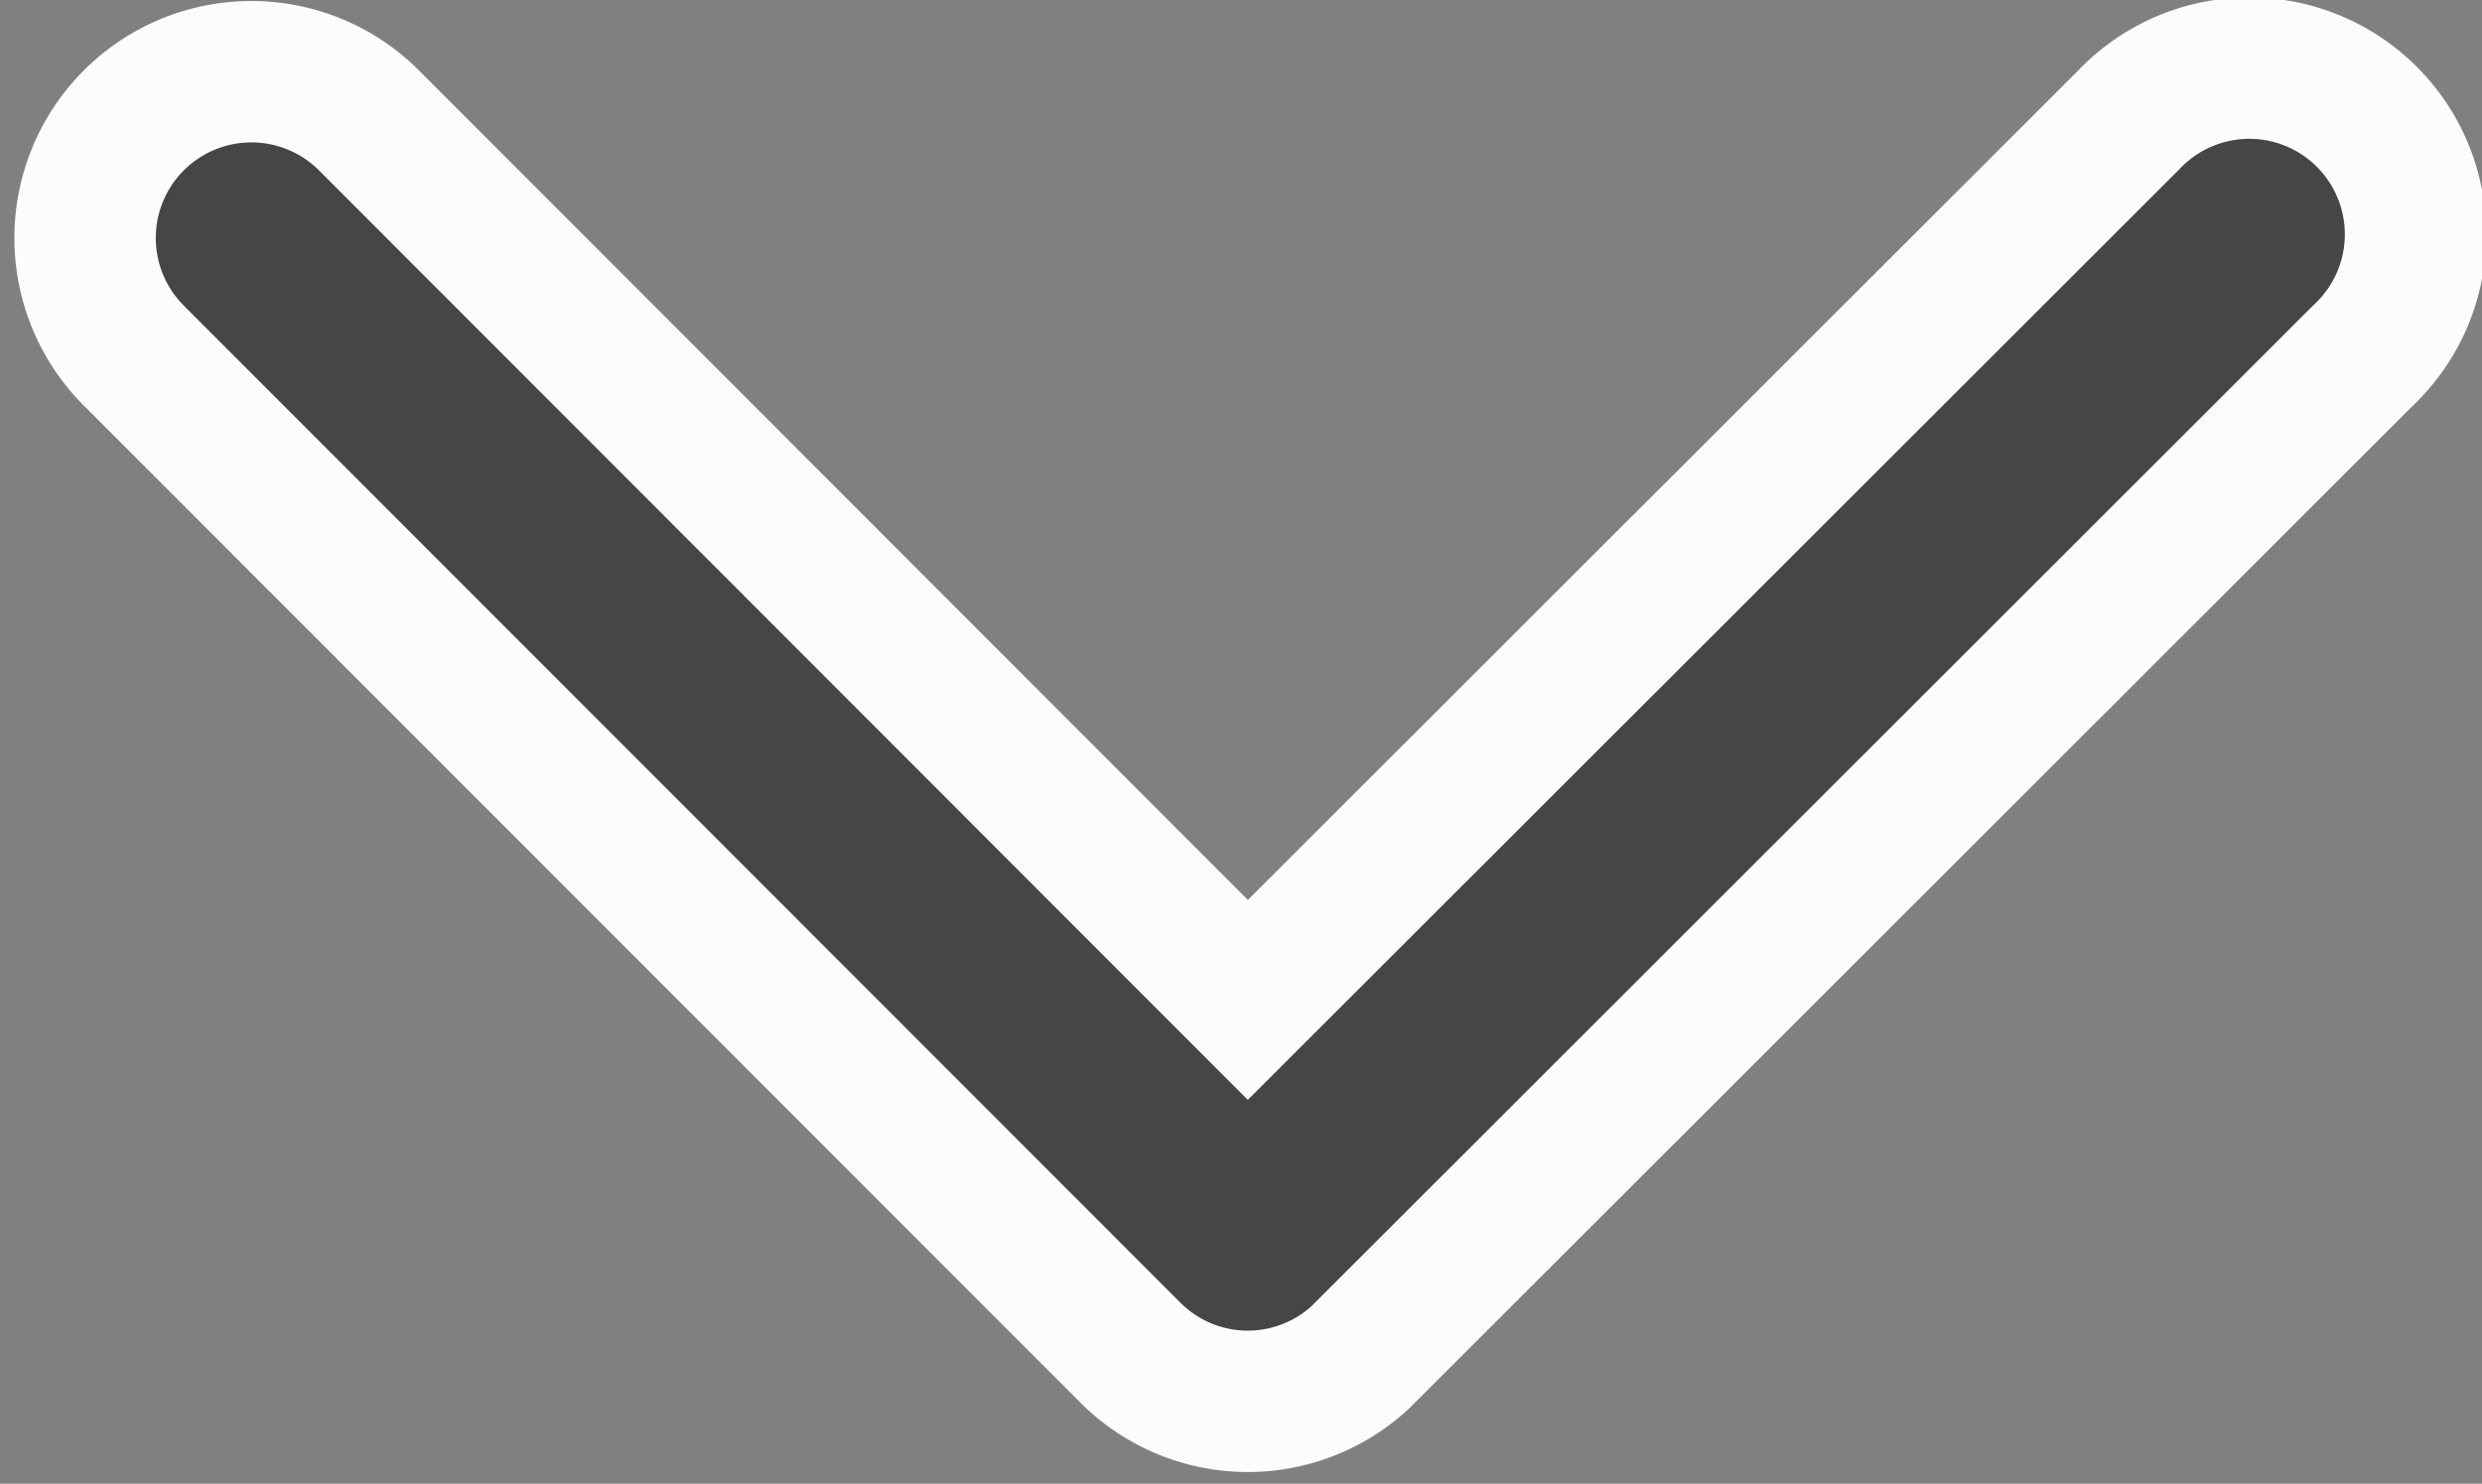 <svg xmlns="http://www.w3.org/2000/svg" width="15.797" height="9.445" viewBox="0 0 15.797 9.445">
  <rect x="0" y="0" width="15.797" height="9.445" fill="#808080" stroke="none"/>
  <path id="Icon_ionic-ios-arrow-back" data-name="Icon ionic-ios-arrow-back" d="M13.8,13.595,19.4,8a1.058,1.058,0,0,0-1.5-1.494l-6.347,6.343a1.056,1.056,0,0,0-.031,1.459L17.9,20.691A1.058,1.058,0,1,0,19.4,19.2Z" transform="translate(-5.653 20.165) rotate(-90)" fill="#464646" stroke="#fcfcfc" stroke-width="0.9"/>
</svg>
